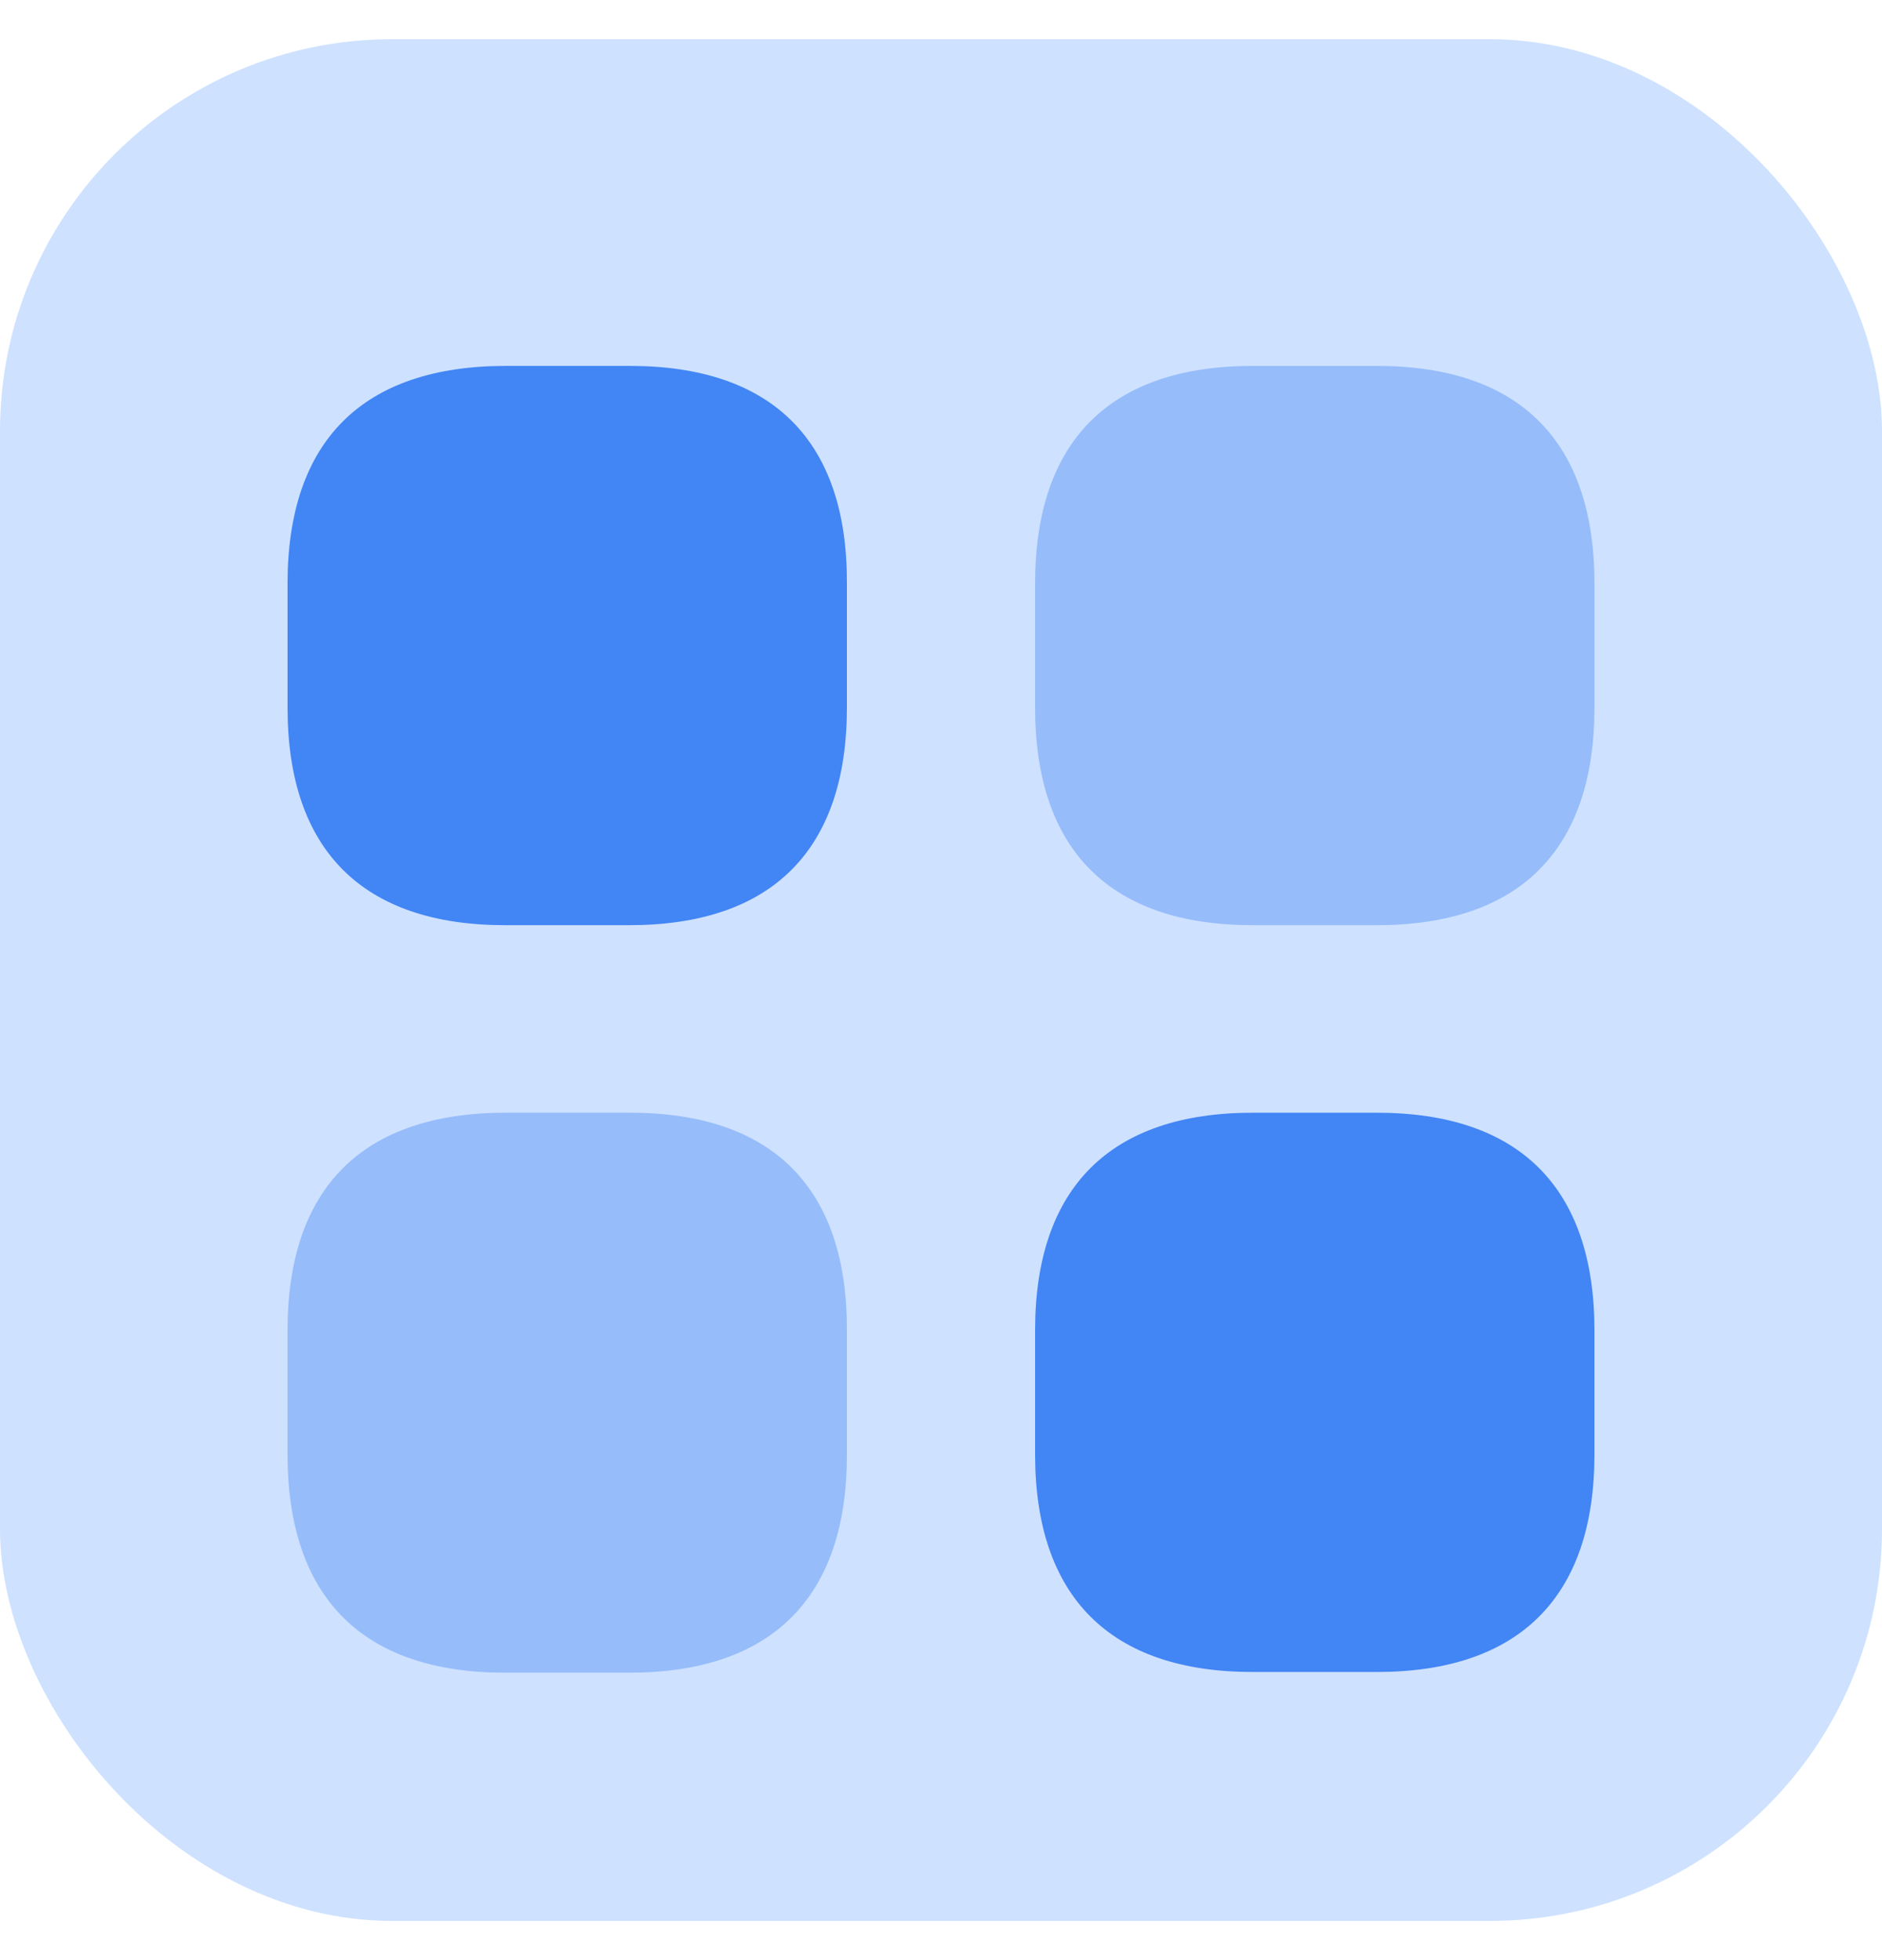 <svg width="24" height="25" viewBox="0 0 24 25" fill="none" xmlns="http://www.w3.org/2000/svg">
<rect y="0.5" width="24" height="24" rx="5" fill="#CEE1FF"/>
<path d="M8.033 4.667H6.45C4.625 4.667 3.667 5.625 3.667 7.442V9.025C3.667 10.842 4.625 11.8 6.442 11.8H8.025C9.842 11.8 10.8 10.842 10.8 9.025V7.442C10.808 5.625 9.85 4.667 8.033 4.667Z" fill="#4285F4"/>
<path opacity="0.4" d="M17.558 4.667H15.975C14.158 4.667 13.2 5.625 13.2 7.442V9.025C13.2 10.842 14.158 11.8 15.975 11.8H17.558C19.375 11.8 20.333 10.842 20.333 9.025V7.442C20.333 5.625 19.375 4.667 17.558 4.667Z" fill="#4285F4"/>
<path d="M17.558 14.192H15.975C14.158 14.192 13.2 15.15 13.2 16.967V18.55C13.2 20.367 14.158 21.325 15.975 21.325H17.558C19.375 21.325 20.333 20.367 20.333 18.55V16.967C20.333 15.15 19.375 14.192 17.558 14.192Z" fill="#4285F4"/>
<path opacity="0.4" d="M8.033 14.192H6.45C4.625 14.192 3.667 15.15 3.667 16.967V18.55C3.667 20.375 4.625 21.334 6.442 21.334H8.025C9.842 21.334 10.8 20.375 10.8 18.559V16.975C10.808 15.15 9.85 14.192 8.033 14.192Z" fill="#4285F4"/>
</svg>
